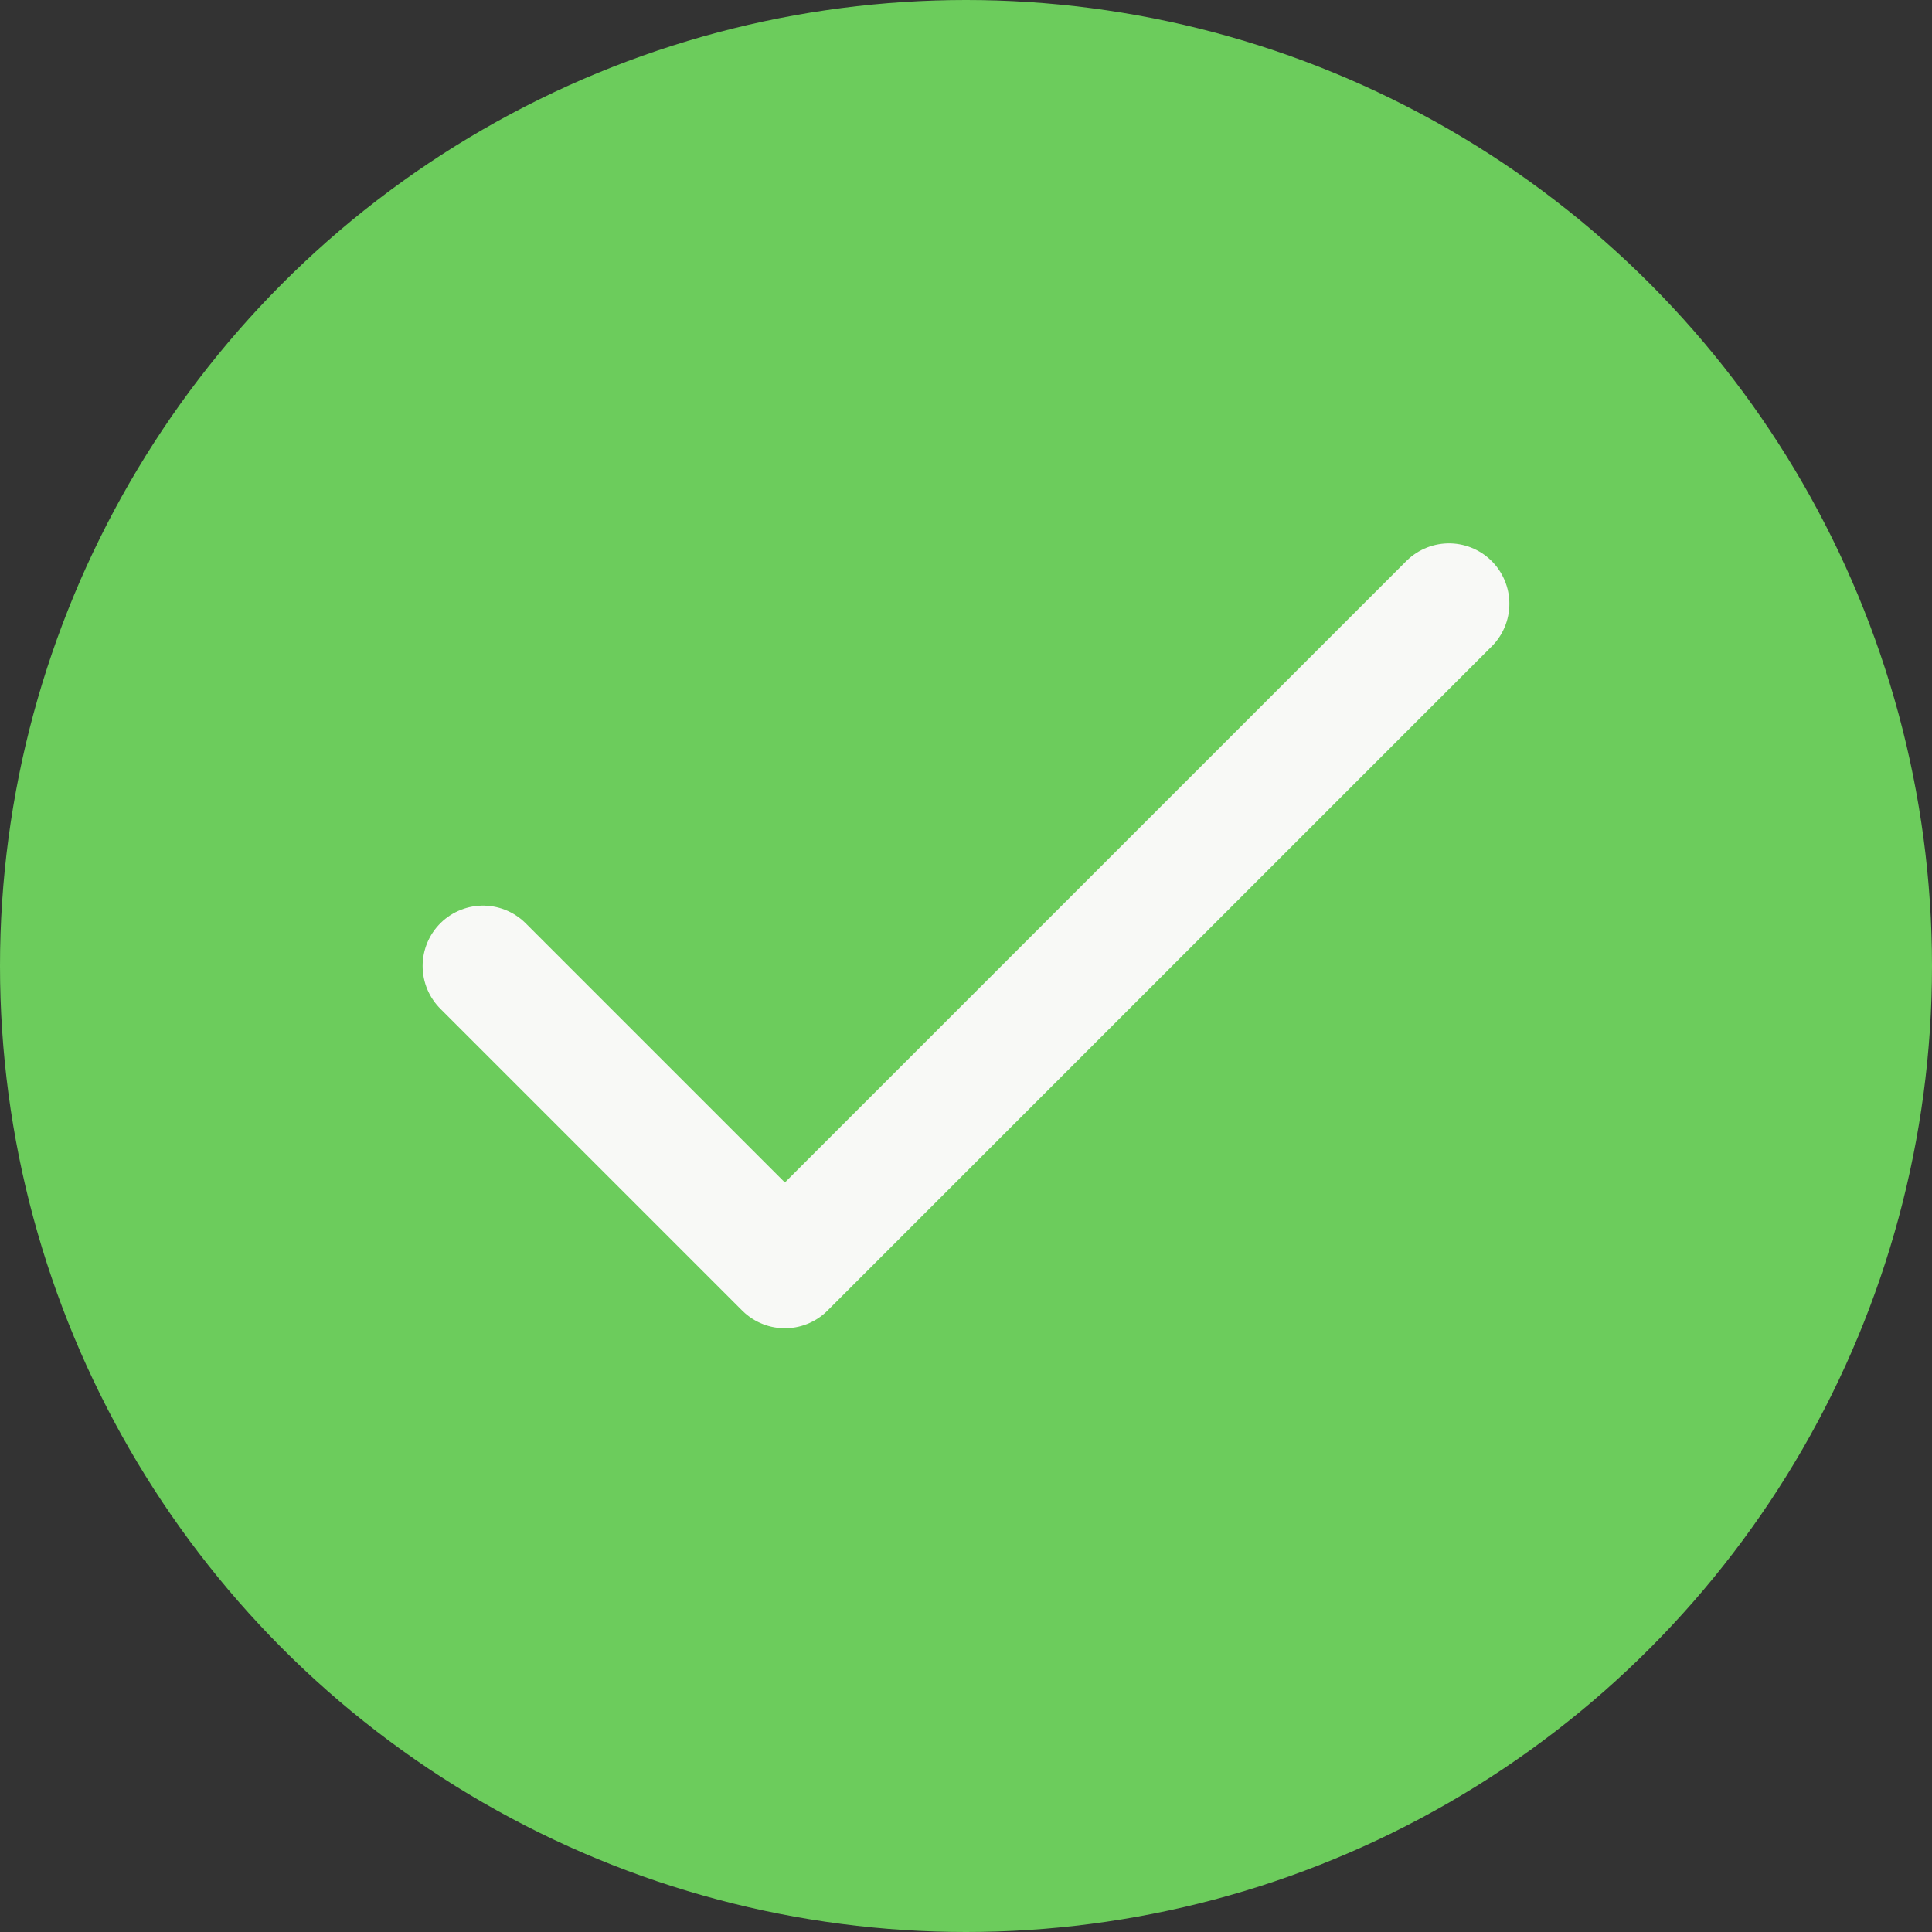 <svg width="32" height="32" viewBox="0 0 32 32" fill="none" xmlns="http://www.w3.org/2000/svg">
<rect x="0" y="0" width="32" height="32" fill="#333333" stroke="none"/>
<circle cx="16" cy="16" r="16" fill="#6CCC5C"/>
<path d="M24 10L13 21L8 16" stroke="#F8F9F6" stroke-width="2" stroke-linecap="round" stroke-linejoin="round"/>
</svg>
